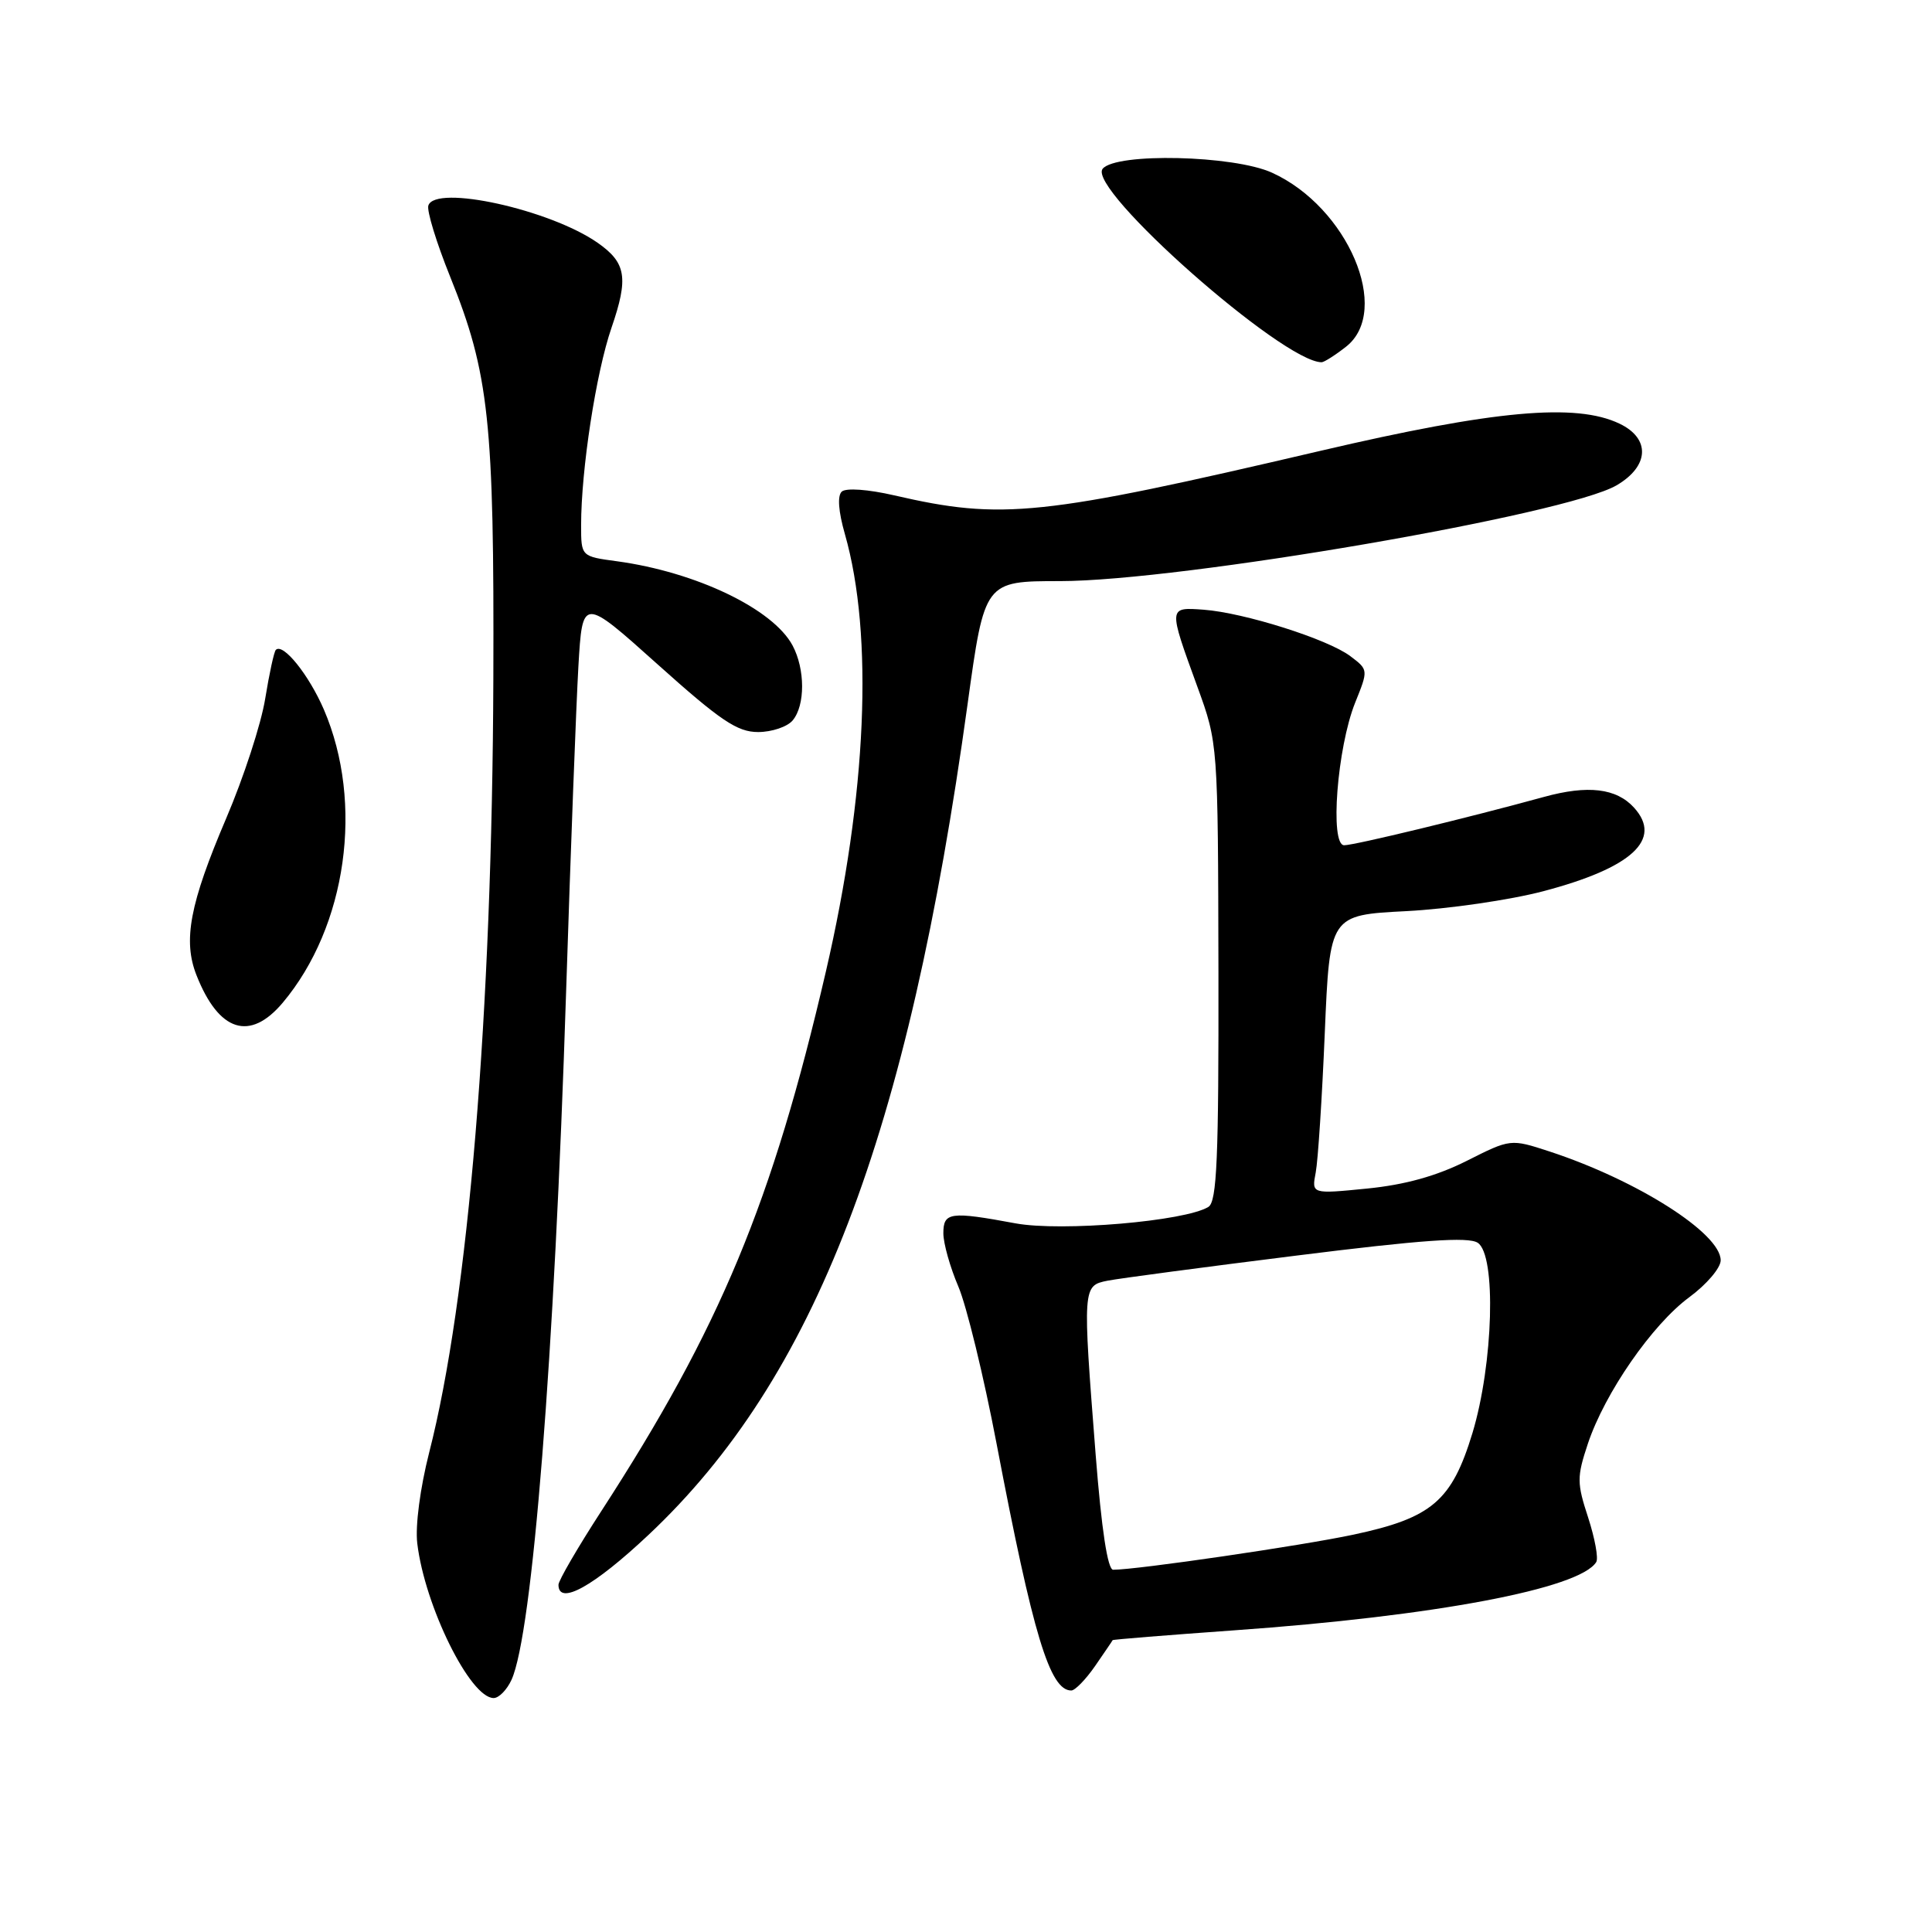 <?xml version="1.0" encoding="UTF-8" standalone="no"?>
<!DOCTYPE svg PUBLIC "-//W3C//DTD SVG 1.1//EN" "http://www.w3.org/Graphics/SVG/1.1/DTD/svg11.dtd" >
<svg xmlns="http://www.w3.org/2000/svg" xmlns:xlink="http://www.w3.org/1999/xlink" version="1.1" viewBox="0 0 256 256">
 <g >
 <path fill="currentColor"
d=" M 67.78 222.58 C 70.55 216.50 73.46 179.87 75.01 131.49 C 75.61 112.80 76.35 93.36 76.64 88.30 C 77.18 79.10 77.18 79.10 87.16 88.05 C 95.47 95.50 97.70 97.00 100.45 97.00 C 102.27 97.00 104.34 96.30 105.04 95.45 C 106.71 93.44 106.69 88.67 105.02 85.53 C 102.42 80.68 92.24 75.80 81.75 74.37 C 77.00 73.73 77.00 73.73 77.00 69.59 C 77.00 62.24 78.98 49.36 81.03 43.42 C 83.30 36.81 82.98 34.82 79.19 32.17 C 72.87 27.76 57.69 24.42 56.76 27.23 C 56.53 27.91 57.83 32.16 59.65 36.67 C 64.81 49.47 65.49 55.81 65.37 90.00 C 65.21 134.25 62.06 172.22 56.87 192.46 C 55.68 197.13 55.01 202.18 55.29 204.50 C 56.28 212.81 62.30 225.00 65.41 225.00 C 66.11 225.00 67.17 223.91 67.78 222.58 Z  M 145.11 220.75 C 146.34 218.96 147.39 217.43 147.43 217.33 C 147.47 217.24 154.70 216.66 163.50 216.03 C 190.07 214.15 209.33 210.51 211.51 206.98 C 211.82 206.48 211.33 203.84 210.44 201.09 C 208.94 196.51 208.93 195.72 210.40 191.30 C 212.64 184.58 218.93 175.50 223.85 171.88 C 226.13 170.20 228.00 168.01 228.00 167.00 C 228.00 163.42 216.94 156.39 205.33 152.58 C 200.16 150.89 200.16 150.89 194.33 153.83 C 190.34 155.83 186.18 156.99 181.15 157.49 C 173.79 158.22 173.79 158.22 174.34 155.36 C 174.64 153.79 175.18 145.47 175.54 136.88 C 176.20 121.25 176.20 121.25 186.35 120.73 C 191.93 120.44 200.10 119.25 204.50 118.09 C 216.23 115.00 220.33 111.23 216.53 107.03 C 214.19 104.44 210.41 103.99 204.57 105.60 C 194.63 108.33 179.48 112.00 178.11 112.00 C 176.18 112.00 177.18 99.07 179.56 93.12 C 181.32 88.75 181.32 88.75 178.92 86.94 C 175.94 84.69 164.86 81.19 159.50 80.79 C 154.78 80.45 154.79 80.37 158.66 91.00 C 161.39 98.50 161.39 98.50 161.45 128.78 C 161.49 153.48 161.25 159.22 160.12 159.92 C 157.05 161.82 140.65 163.22 134.56 162.10 C 125.89 160.49 125.00 160.62 125.00 163.42 C 125.00 164.75 125.89 167.91 126.98 170.46 C 128.07 173.00 130.35 182.37 132.05 191.29 C 136.89 216.68 139.11 224.00 141.95 224.00 C 142.45 224.00 143.87 222.54 145.11 220.75 Z  M 85.93 203.38 C 107.99 182.63 120.31 150.56 128.21 93.30 C 130.46 77.00 130.46 77.00 140.48 77.00 C 156.42 76.99 207.55 68.20 214.20 64.31 C 218.54 61.78 218.72 58.11 214.60 56.14 C 208.83 53.37 198.01 54.35 175.00 59.73 C 137.89 68.41 132.81 68.94 118.50 65.64 C 115.04 64.84 112.10 64.63 111.54 65.14 C 110.94 65.69 111.09 67.76 111.95 70.76 C 115.78 84.16 114.86 105.34 109.43 128.75 C 102.31 159.40 95.41 175.96 79.67 200.24 C 76.55 205.05 74.00 209.44 74.00 209.99 C 74.00 212.80 78.66 210.22 85.93 203.38 Z  M 37.46 132.87 C 45.95 122.77 48.25 106.43 42.92 94.03 C 40.93 89.42 37.51 85.16 36.55 86.11 C 36.31 86.35 35.68 89.26 35.14 92.58 C 34.61 95.90 32.28 103.04 29.97 108.44 C 25.14 119.76 24.22 124.63 26.04 129.23 C 29.00 136.73 33.11 138.03 37.46 132.87 Z  M 178.37 45.93 C 184.43 41.15 178.59 27.44 168.54 22.88 C 163.46 20.57 147.90 20.21 146.11 22.36 C 143.95 24.98 169.99 47.99 175.12 48.00 C 175.45 48.00 176.92 47.07 178.37 45.93 Z  M 145.18 192.75 C 143.44 170.50 143.45 170.36 146.75 169.70 C 148.26 169.40 159.54 167.90 171.80 166.37 C 188.39 164.29 194.54 163.86 195.80 164.67 C 198.29 166.27 197.88 180.73 195.10 189.91 C 192.37 198.87 189.74 201.13 179.38 203.34 C 172.51 204.81 150.67 208.00 147.50 208.00 C 146.77 208.00 145.96 202.69 145.18 192.75 Z "/>
</g>
</svg>